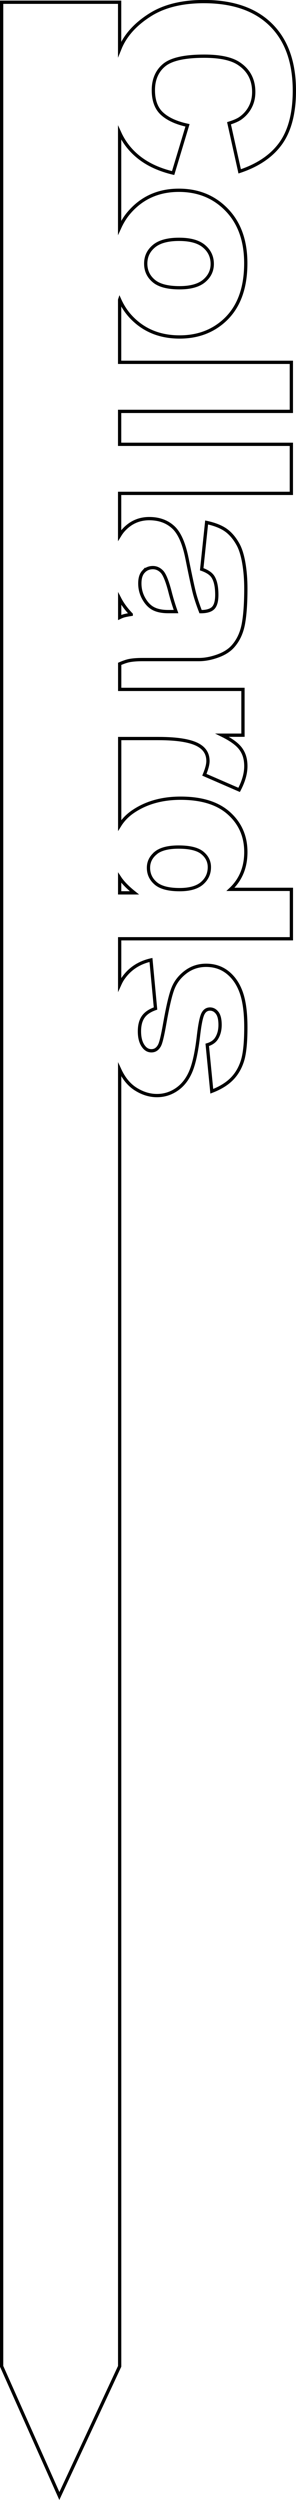 <?xml version="1.0" encoding="UTF-8"?>
<svg id="Layer_2" data-name="Layer 2" xmlns="http://www.w3.org/2000/svg" viewBox="0 0 90.41 761.39">
  <defs>
    <style>
      .cls-1 {
        fill: none;
        stroke: #000;
        stroke-miterlimit: 10;
      }
    </style>
  </defs>
  <g id="Layer_1-2" data-name="Layer 1">
    <path class="cls-1" d="m36.55,91.28c.91,2.03,2.11,3.84,3.61,5.4,3.82,3.97,8.72,5.95,14.7,5.95,5.32,0,9.8-1.6,13.44-4.8,4.52-3.98,6.77-9.86,6.77-17.65,0-6.81-1.92-12.22-5.77-16.22-3.85-4-8.73-6.01-14.67-6.01-6.37,0-11.52,2.37-15.45,7.1-1.06,1.29-1.93,2.74-2.64,4.3v-28.93c1.39,3.05,3.43,5.61,6.12,7.68,2.73,2.1,6.14,3.64,10.22,4.61l4.39-14.54c-3.39-.73-5.98-1.91-7.76-3.53-1.78-1.62-2.67-4.02-2.67-7.2s1.1-5.81,3.31-7.62c2.21-1.81,6.29-2.71,12.24-2.71,4.8,0,8.33.76,10.57,2.27,3.02,2,4.54,4.88,4.54,8.64,0,1.66-.34,3.16-1.03,4.5-.68,1.34-1.66,2.48-2.93,3.41-.76.56-1.95,1.1-3.59,1.61l3.26,14.65c5.66-1.88,9.86-4.76,12.6-8.62,2.73-3.87,4.1-9.19,4.1-15.95,0-8.64-2.38-15.33-7.15-20.05-4.77-4.72-11.6-7.09-20.48-7.09-6.66,0-12.13,1.34-16.4,4.03-4.27,2.69-7.25,5.88-8.95,9.58-.14.3-.26.62-.39.94V.68H.5v720l17.63,39.5,18.42-39.5v-394.94c1.23,2.66,2.84,4.63,4.83,5.9,2.12,1.35,4.3,2.03,6.55,2.03s4.26-.64,6.11-1.92c1.85-1.28,3.28-3.13,4.28-5.55,1-2.42,1.78-6.1,2.34-11.06.39-3.27.83-5.4,1.32-6.37.49-.98,1.21-1.46,2.16-1.46.85,0,1.58.38,2.18,1.15.6.77.9,2,.9,3.68s-.39,3.08-1.17,4.25c-.59.85-1.5,1.46-2.75,1.83l1.39,14.14c2.54-.98,4.55-2.2,6.04-3.68,1.49-1.48,2.59-3.32,3.3-5.53.71-2.21,1.06-5.63,1.06-10.27,0-4.39-.46-7.9-1.37-10.51-.91-2.61-2.3-4.66-4.15-6.15-1.85-1.49-4.06-2.23-6.62-2.23-2.34,0-4.43.69-6.26,2.07-1.83,1.38-3.13,3.08-3.9,5.09-.77,2.01-1.6,5.61-2.51,10.79-.61,3.47-1.12,5.6-1.54,6.41-.59,1.12-1.41,1.68-2.49,1.68-.95,0-1.74-.43-2.38-1.28-.85-1.1-1.28-2.65-1.28-4.65,0-1.83.38-3.3,1.14-4.39.76-1.1,2.01-1.95,3.77-2.56l-1.39-14.79c-3.74.85-6.62,2.79-8.64,5.8-.34.5-.64,1.09-.92,1.71v-13.96h52.45v-15.05h-18.6c1.56-1.46,2.73-3.14,3.52-5.04.78-1.89,1.17-4,1.17-6.32,0-4.76-1.71-8.69-5.13-11.77-3.42-3.09-8.35-4.63-14.79-4.63-5.76,0-10.66,1.4-14.69,4.19-1.65,1.15-2.95,2.52-3.92,4.09v-26.45h11.8c6.23,0,10.47.77,12.74,2.31,1.61,1.07,2.42,2.59,2.42,4.54,0,1.03-.37,2.42-1.1,4.18l10.62,4.61c1.37-2.61,2.05-5.02,2.05-7.21s-.52-3.86-1.56-5.29c-1.04-1.43-2.94-2.81-5.69-4.16h6.37v-13.95h-37.65v-7.78c1.06-.46,1.98-.78,2.73-.95,1.04-.23,2.47-.35,4.3-.35h17.18c1.83,0,3.75-.37,5.77-1.1,2.01-.73,3.57-1.73,4.67-3,1.59-1.81,2.63-4.07,3.13-6.78s.75-6.3.75-10.77c0-2.78-.21-5.37-.62-7.76-.42-2.39-1-4.27-1.76-5.64-1.05-1.9-2.29-3.36-3.72-4.38-1.43-1.01-3.39-1.79-5.88-2.33l-1.5,14.25c1.68.59,2.83,1.35,3.44,2.31.78,1.22,1.17,3.05,1.17,5.49,0,1.9-.37,3.24-1.1,3.99s-2.01,1.13-3.85,1.13c-.73-1.86-1.32-3.61-1.78-5.27-.45-1.66-1.24-5.29-2.36-10.88-.93-4.66-2.34-7.86-4.25-9.59s-4.33-2.6-7.29-2.6c-3.15,0-5.8,1.2-7.95,3.61-.41.46-.77.98-1.1,1.52v-12.82h52.45v-14.94h-52.45v-10.03h52.45v-14.94h-52.45v-19.04Zm10.44-16.28c1.66-1.4,4.22-2.11,7.69-2.11s5.96.71,7.64,2.12,2.51,3.21,2.51,5.38c0,2.05-.82,3.77-2.47,5.16-1.65,1.39-4.16,2.09-7.53,2.09-3.61,0-6.24-.69-7.87-2.07-1.64-1.38-2.45-3.14-2.45-5.29s.83-3.89,2.49-5.29Zm.57,184.79c1.48-1.21,3.8-1.81,6.98-1.81,3.39,0,5.81.59,7.25,1.76,1.44,1.17,2.16,2.62,2.16,4.36,0,1.98-.75,3.61-2.25,4.91-1.5,1.29-3.78,1.94-6.83,1.94-3.37,0-5.8-.64-7.29-1.9-1.49-1.27-2.23-2.86-2.23-4.76,0-1.78.74-3.28,2.22-4.49Zm-6.5,12.14h-4.51v-4.62c.93,1.42,2.43,2.96,4.51,4.62Zm2.77-97.83c.74-.82,1.7-1.23,2.87-1.23,1.03,0,1.94.41,2.75,1.24.78.81,1.57,2.72,2.38,5.75.56,2.22,1.21,4.36,1.94,6.41h-2.38c-1.86,0-3.36-.3-4.52-.9-1.16-.6-2.14-1.61-2.95-3.04-.81-1.43-1.21-2.97-1.21-4.63s.37-2.79,1.12-3.61Zm-3.75,13.02c-1.12.17-1.95.34-2.47.51-.28.09-.63.24-1.05.44v-5.74c.82,1.59,1.98,3.18,3.52,4.78Z"/>
  </g>
</svg>